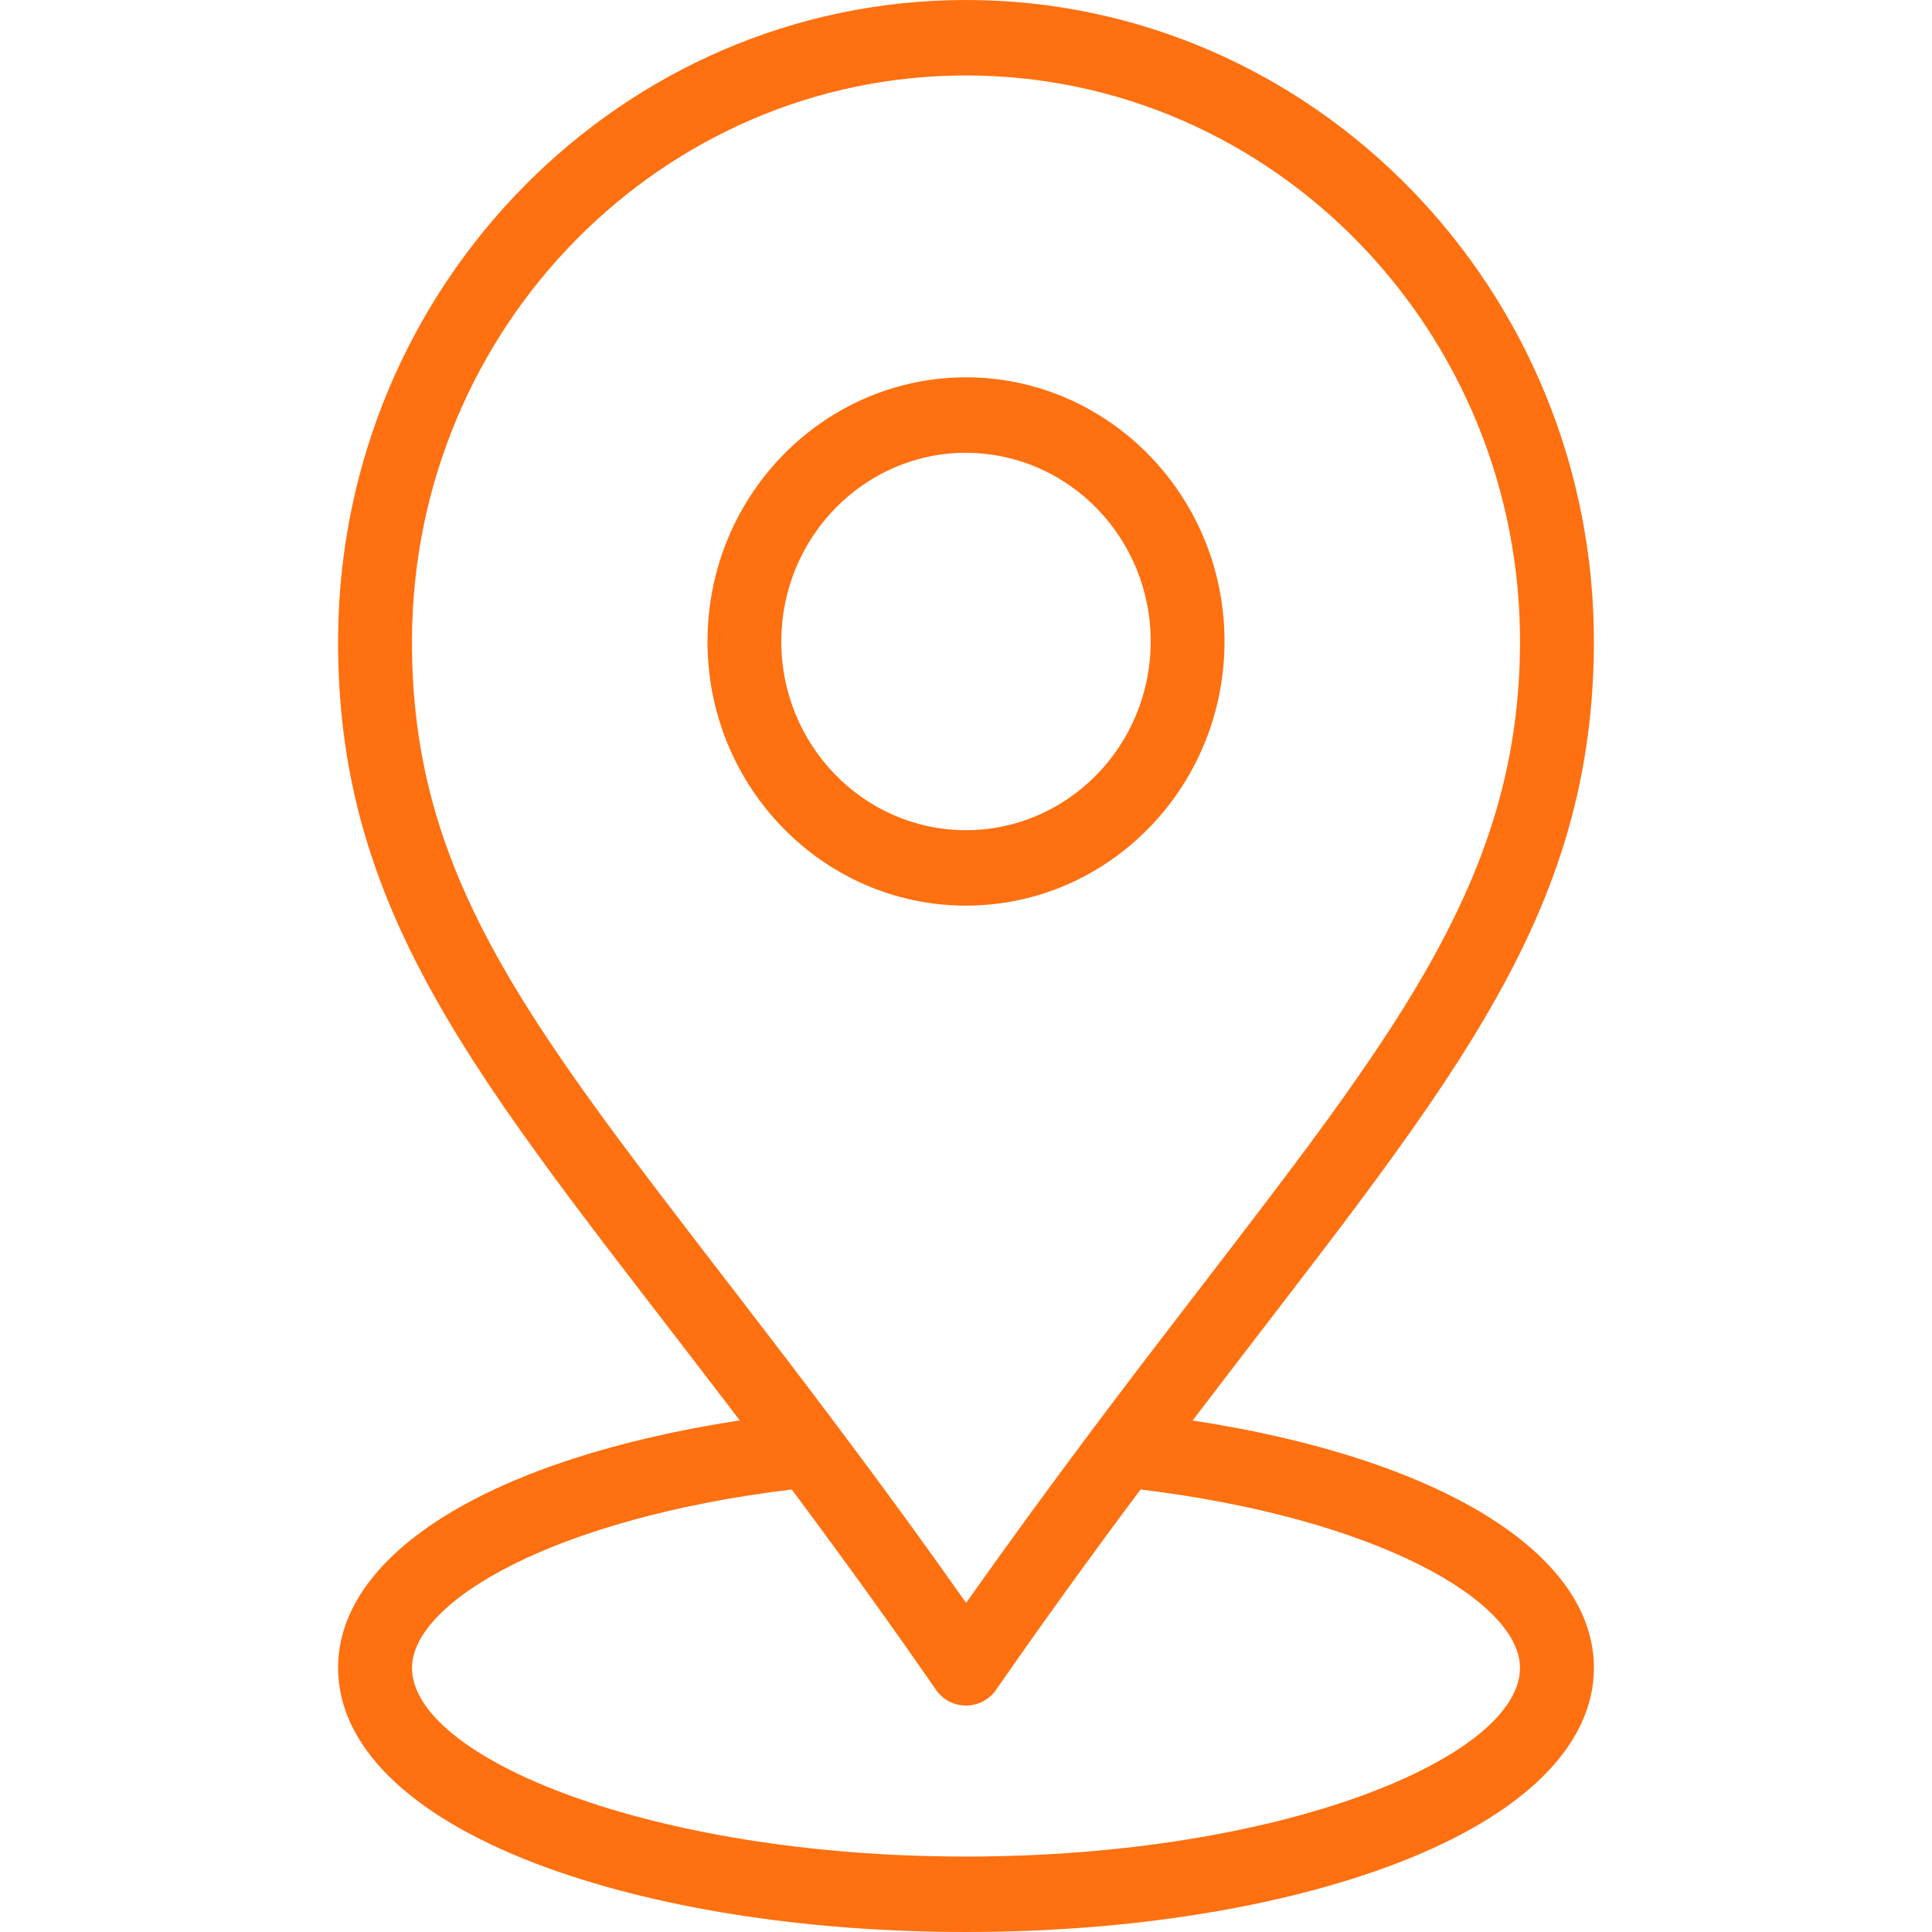 <svg width="20" height="20" viewBox="0 0 20 20" fill="none" xmlns="http://www.w3.org/2000/svg" id="adressloc">
<path d="M10.02 3.906C8.544 3.896 7.335 5.112 7.324 6.62C7.312 8.128 8.504 9.364 9.98 9.375C9.987 9.375 9.994 9.375 10 9.375C11.467 9.375 12.665 8.162 12.676 6.661C12.688 5.154 11.496 3.918 10.02 3.906ZM10 8.594C9.996 8.594 9.99 8.594 9.986 8.594C8.931 8.586 8.08 7.703 8.088 6.626C8.096 5.554 8.952 4.687 10 4.687C10.005 4.687 10.009 4.687 10.014 4.688C11.069 4.696 11.92 5.578 11.912 6.655C11.904 7.727 11.048 8.594 10 8.594Z" fill="#FF7010"/>
<path d="M12.346 14.705C14.889 11.361 16.478 9.617 16.5 6.691C16.527 3.009 13.602 0 9.999 0C6.438 0 3.527 2.946 3.5 6.591C3.478 9.596 5.097 11.338 7.658 14.704C5.11 15.093 3.5 16.07 3.5 17.266C3.5 18.066 4.225 18.785 5.54 19.289C6.737 19.747 8.321 20 10 20C11.679 20 13.263 19.747 14.46 19.289C15.775 18.785 16.5 18.066 16.5 17.266C16.5 16.071 14.891 15.094 12.346 14.705ZM4.265 6.597C4.289 3.381 6.857 0.781 9.999 0.781C13.179 0.781 15.759 3.437 15.735 6.685C15.715 9.463 14.029 11.176 11.338 14.759C10.859 15.398 10.418 16.003 10.001 16.593C9.585 16.002 9.153 15.409 8.665 14.759C5.863 11.025 4.244 9.443 4.265 6.597ZM10 19.219C6.718 19.219 4.265 18.188 4.265 17.266C4.265 16.582 5.731 15.718 8.196 15.419C8.741 16.15 9.219 16.813 9.688 17.491C9.759 17.595 9.876 17.656 10 17.656C10 17.656 10 17.656 10 17.656C10.124 17.656 10.24 17.595 10.312 17.492C10.776 16.823 11.267 16.142 11.807 15.419C14.27 15.719 15.735 16.582 15.735 17.266C15.735 18.188 13.283 19.219 10 19.219Z" fill="#FF7010"/>
</svg>
